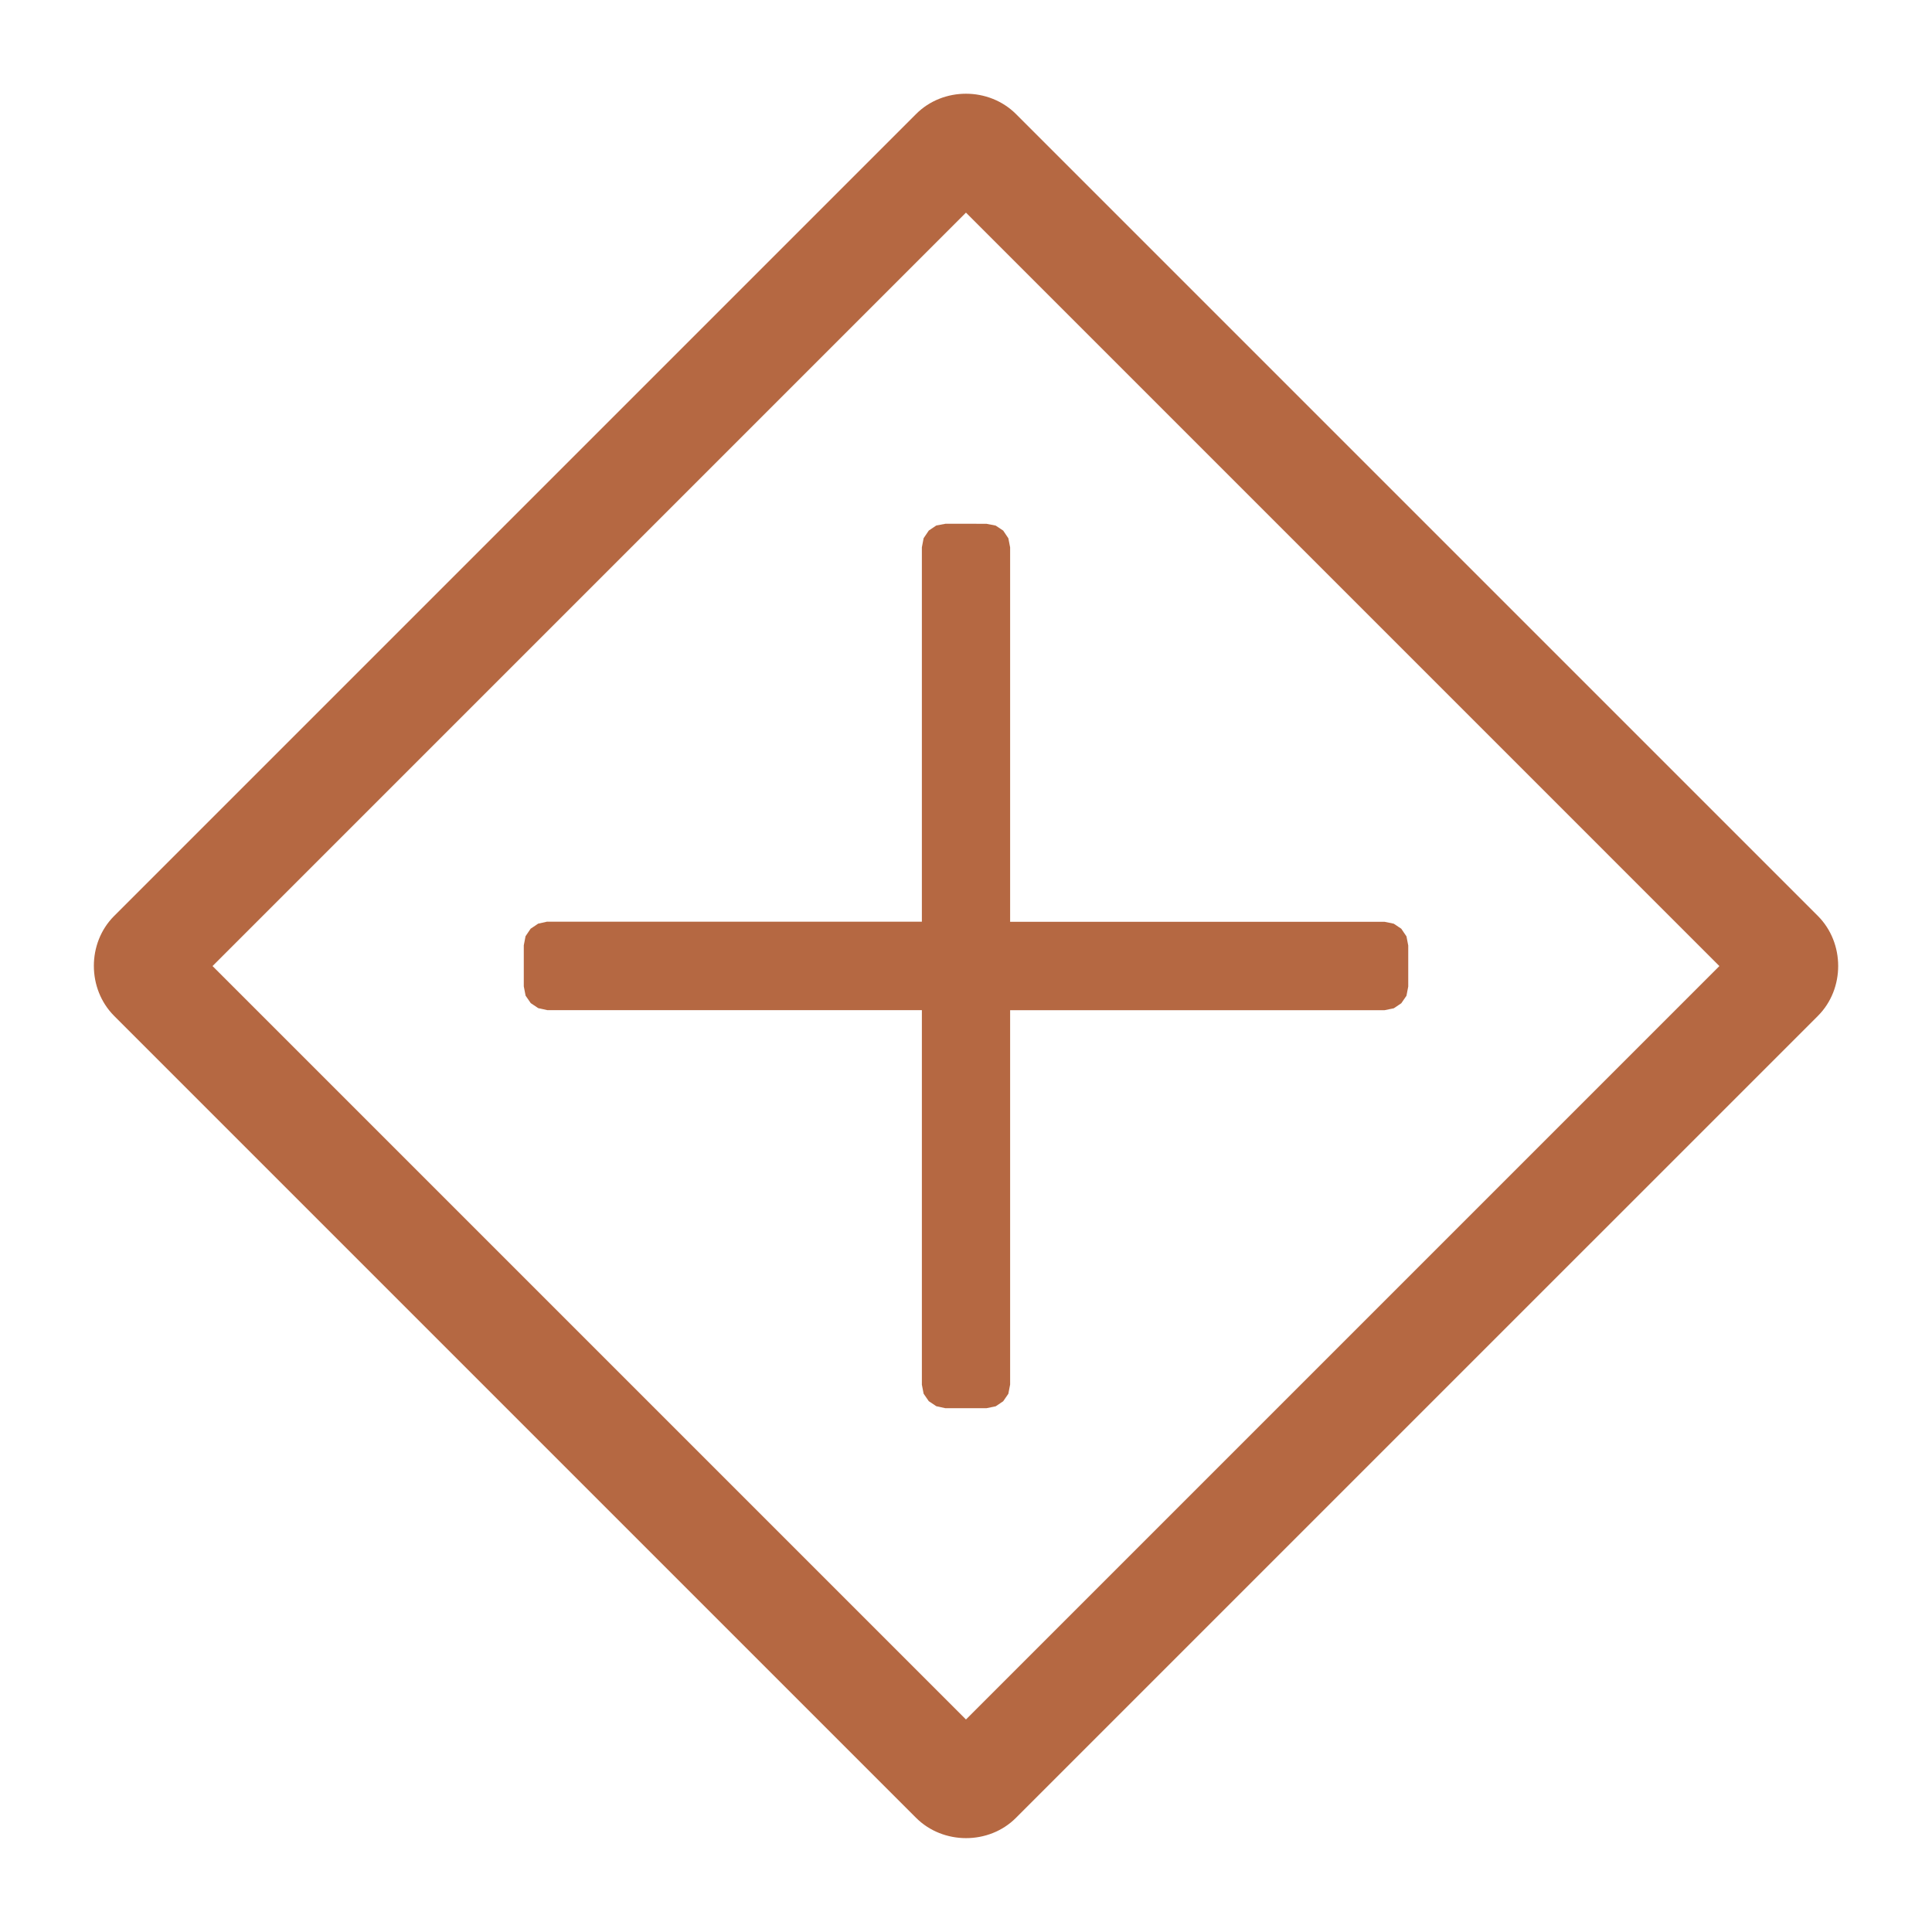 <svg width="16" height="16" viewBox="0 0 2048 2048" xmlns="http://www.w3.org/2000/svg">
    <path d="m1024.022 99.355c-19.323-.017-38.646 7.149-52.98 21.551l-850.104 850.111c-28.669 28.668-28.536 77.295.133 105.963l849.971 849.965c28.669 28.678 77.294 28.803 105.963 0l850.106-850.1c28.669-28.668 28.536-77.297-.135-105.965l-849.973-849.975c-14.335-14.334-33.657-21.534-52.98-21.551zm-.065 126.045 798.66 798.666-798.66 798.656-798.66-798.656zm-21.803 329.82c0 .01-9.657 1.838-9.662 1.838-.01 0-7.908 5.322-7.914 5.322-.01.01-5.497 8.127-5.502 8.127 0 .01-1.859 9.676-1.863 9.676v396.852h-397.025l-.066-.078c0 .01-9.618 2.129-9.623 2.129-.01.01-7.907 5.322-7.912 5.322l.008-.098c-.01.01-5.497 8.127-5.502 8.127-.01 0-1.861 9.676-1.865 9.676v43.471s1.848 9.782 1.914 9.85c0 .01 5.479 7.934 5.479 7.934.01.01 7.957 5.322 7.959 5.322.01.01 9.656 2.127 9.66 2.127h396.979v396.785l-.062-.059c0 .01 1.916 9.85 1.914 9.85 0 .01 5.477 7.934 5.477 7.934.01.01 7.959 5.32 7.961 5.32 0 0 9.591 2.032 9.662 2.129l43.461-.01c.011 0 9.846-2.031 9.852-2.031 0 0 7.908-5.32 7.914-5.32.01-.01 5.471-7.936 5.477-7.936 0 0 1.887-9.82 1.891-9.82v-396.803h396.879c.011.01 9.847-2.031 9.852-2.031.01 0 7.909-5.322 7.914-5.322.01-.01 5.471-7.934 5.477-7.934 0 0 1.886-9.82 1.891-9.82v-43.461c0-.01-1.878-9.579-1.875-9.676-.01-.01-5.45-8.127-5.518-8.127-.01-.01-7.958-5.32-7.961-5.32 0 .01-9.819-2.13-9.824-2.033h-396.838v-396.842c0-.01-1.878-9.577-1.875-9.674-.01-.01-5.449-8.129-5.449-8.129-.01-.01-7.957-5.32-7.959-5.32-.01 0-9.847-1.936-9.852-1.936z"
          fill="#b56842"/>
</svg>
